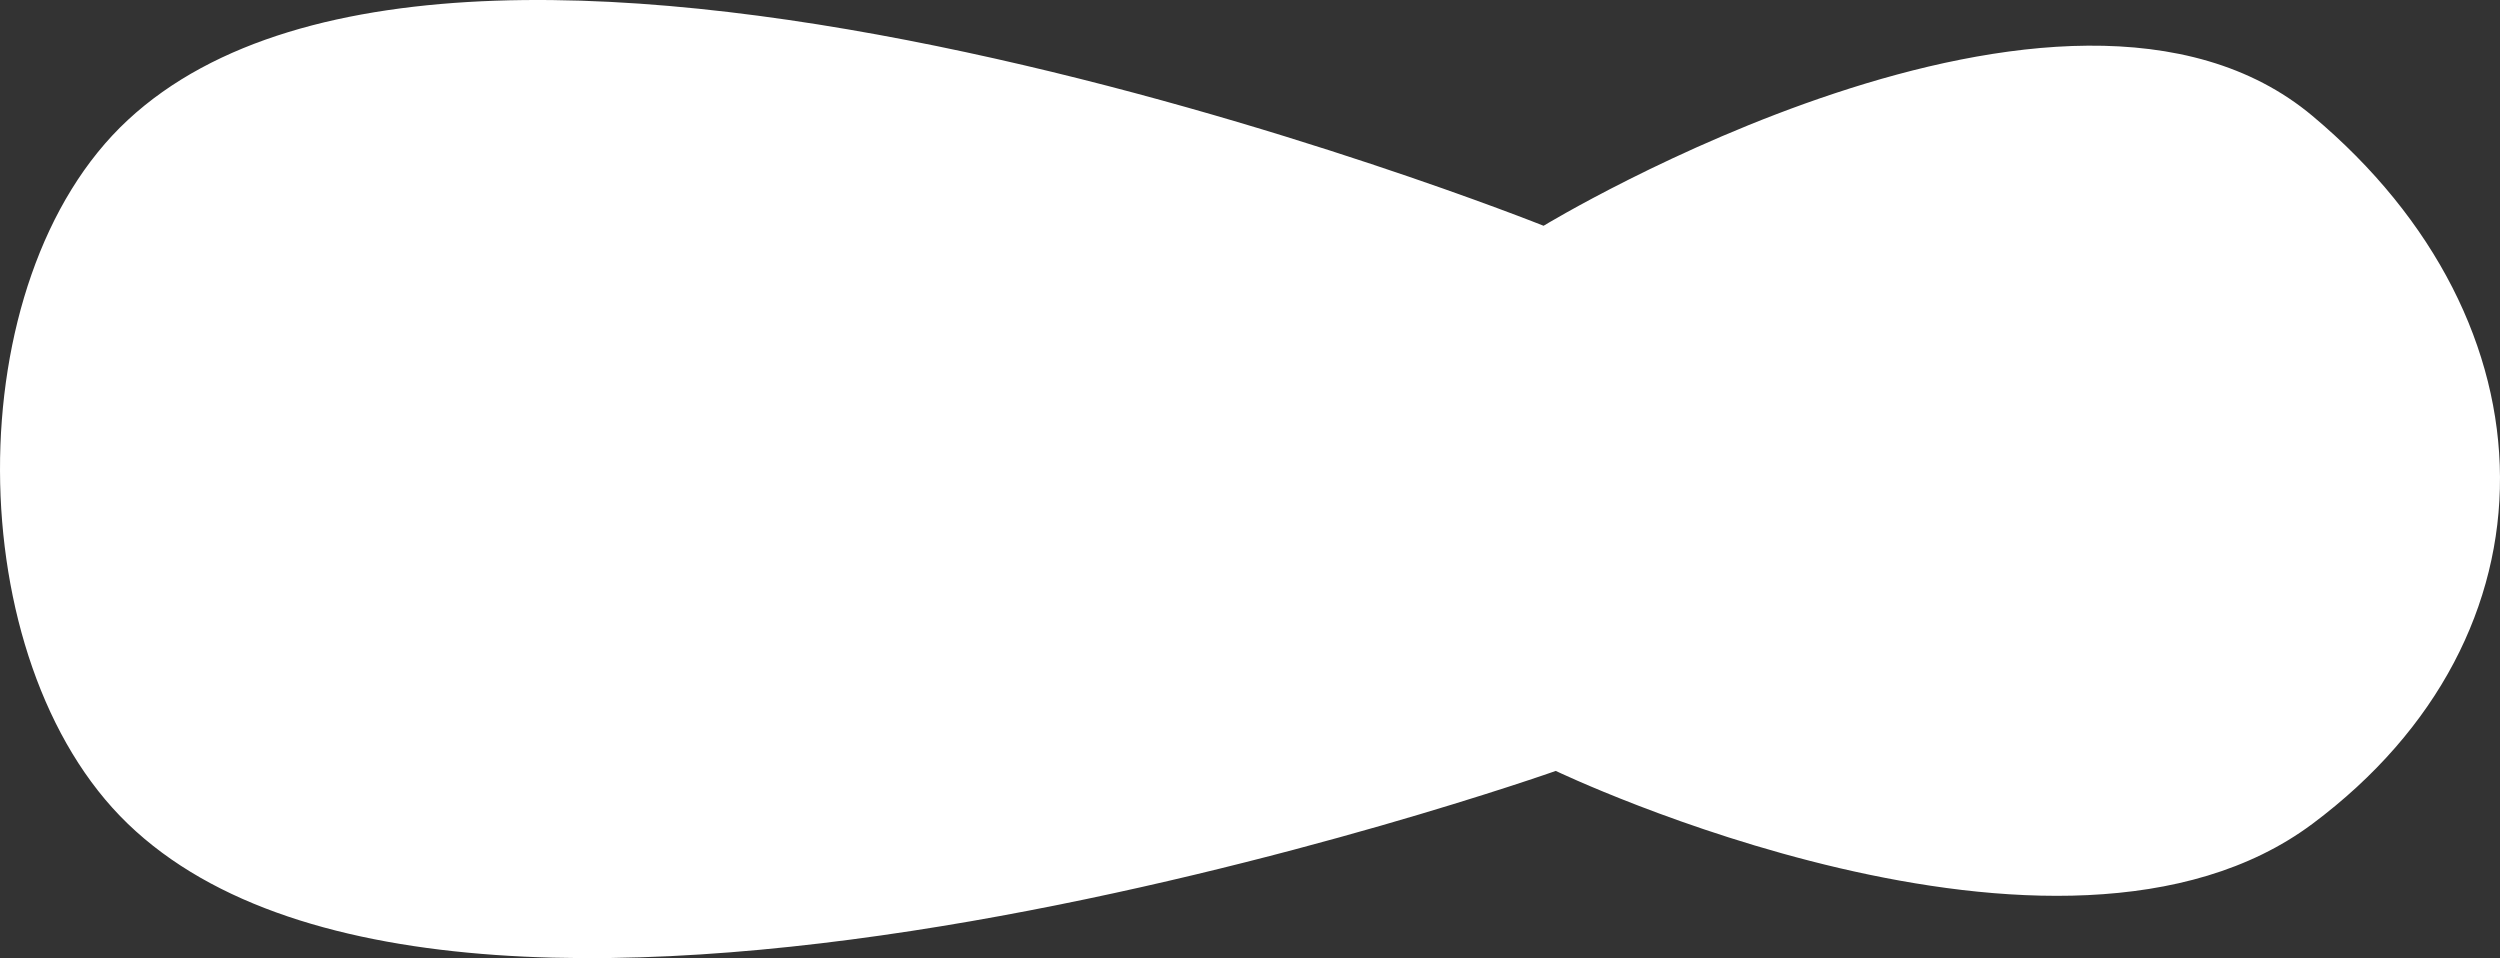 <?xml version="1.0" encoding="UTF-8" standalone="no"?>
<!-- Created with Inkscape (http://www.inkscape.org/) -->

<svg
   xmlns:dc="http://purl.org/dc/elements/1.1/"
   xmlns:cc="http://creativecommons.org/ns#"
   xmlns:rdf="http://www.w3.org/1999/02/22-rdf-syntax-ns#"
   xmlns:svg="http://www.w3.org/2000/svg"
   xmlns="http://www.w3.org/2000/svg"
   xmlns:sodipodi="http://sodipodi.sourceforge.net/DTD/sodipodi-0.dtd"
   xmlns:inkscape="http://www.inkscape.org/namespaces/inkscape"
   width="328.483mm"
   height="125.893mm"
   viewBox="0 0 328.483 125.893"
   version="1.1"
   id="svg4387"
   inkscape:version="0.92.4 (fd57863, 2020-04-02)"
   sodipodi:docname="cloud1.svg">
  <rect x="0" y="0" width="328.483" height="125.893" fill="#333333" stroke="none"/>
  <defs
     id="defs4381" />
  <sodipodi:namedview
     id="base"
     pagecolor="#ffffff"
     bordercolor="#666666"
     borderopacity="1.0"
     inkscape:pageopacity="0.0"
     inkscape:pageshadow="2"
     inkscape:zoom="0.35"
     inkscape:cx="785.08938"
     inkscape:cy="-6.8165354"
     inkscape:document-units="mm"
     inkscape:current-layer="layer1"
     showgrid="false"
     inkscape:window-width="1366"
     inkscape:window-height="732"
     inkscape:window-x="0"
     inkscape:window-y="0"
     inkscape:window-maximized="1" />
  <g
     inkscape:label="Camada 1"
     inkscape:groupmode="layer"
     id="layer1"
     transform="translate(48.335,-81.85)">
    <path
       style="fill:#ffffff;stroke:none;stroke-width:0.265px;stroke-linecap:butt;stroke-linejoin:miter;stroke-opacity:1"
       d="m 154.482,111.515 c 0,0 -140.444,-56.196 -186.02,-13.898 -22.594,20.969 -22.196,71.086 0,92.475 45.065,43.427 187.623,-6.949 187.623,-6.949 0,0 66.224,31.735 99.424,6.949 33.201,-24.786 32.5,-65.783 0,-93.01 C 223.01,69.856 154.482,111.515 154.482,111.515 Z"
       id="path4932"
       inkscape:connector-curvature="0"
       sodipodi:nodetypes="caaczzc" />
  </g>
</svg>
